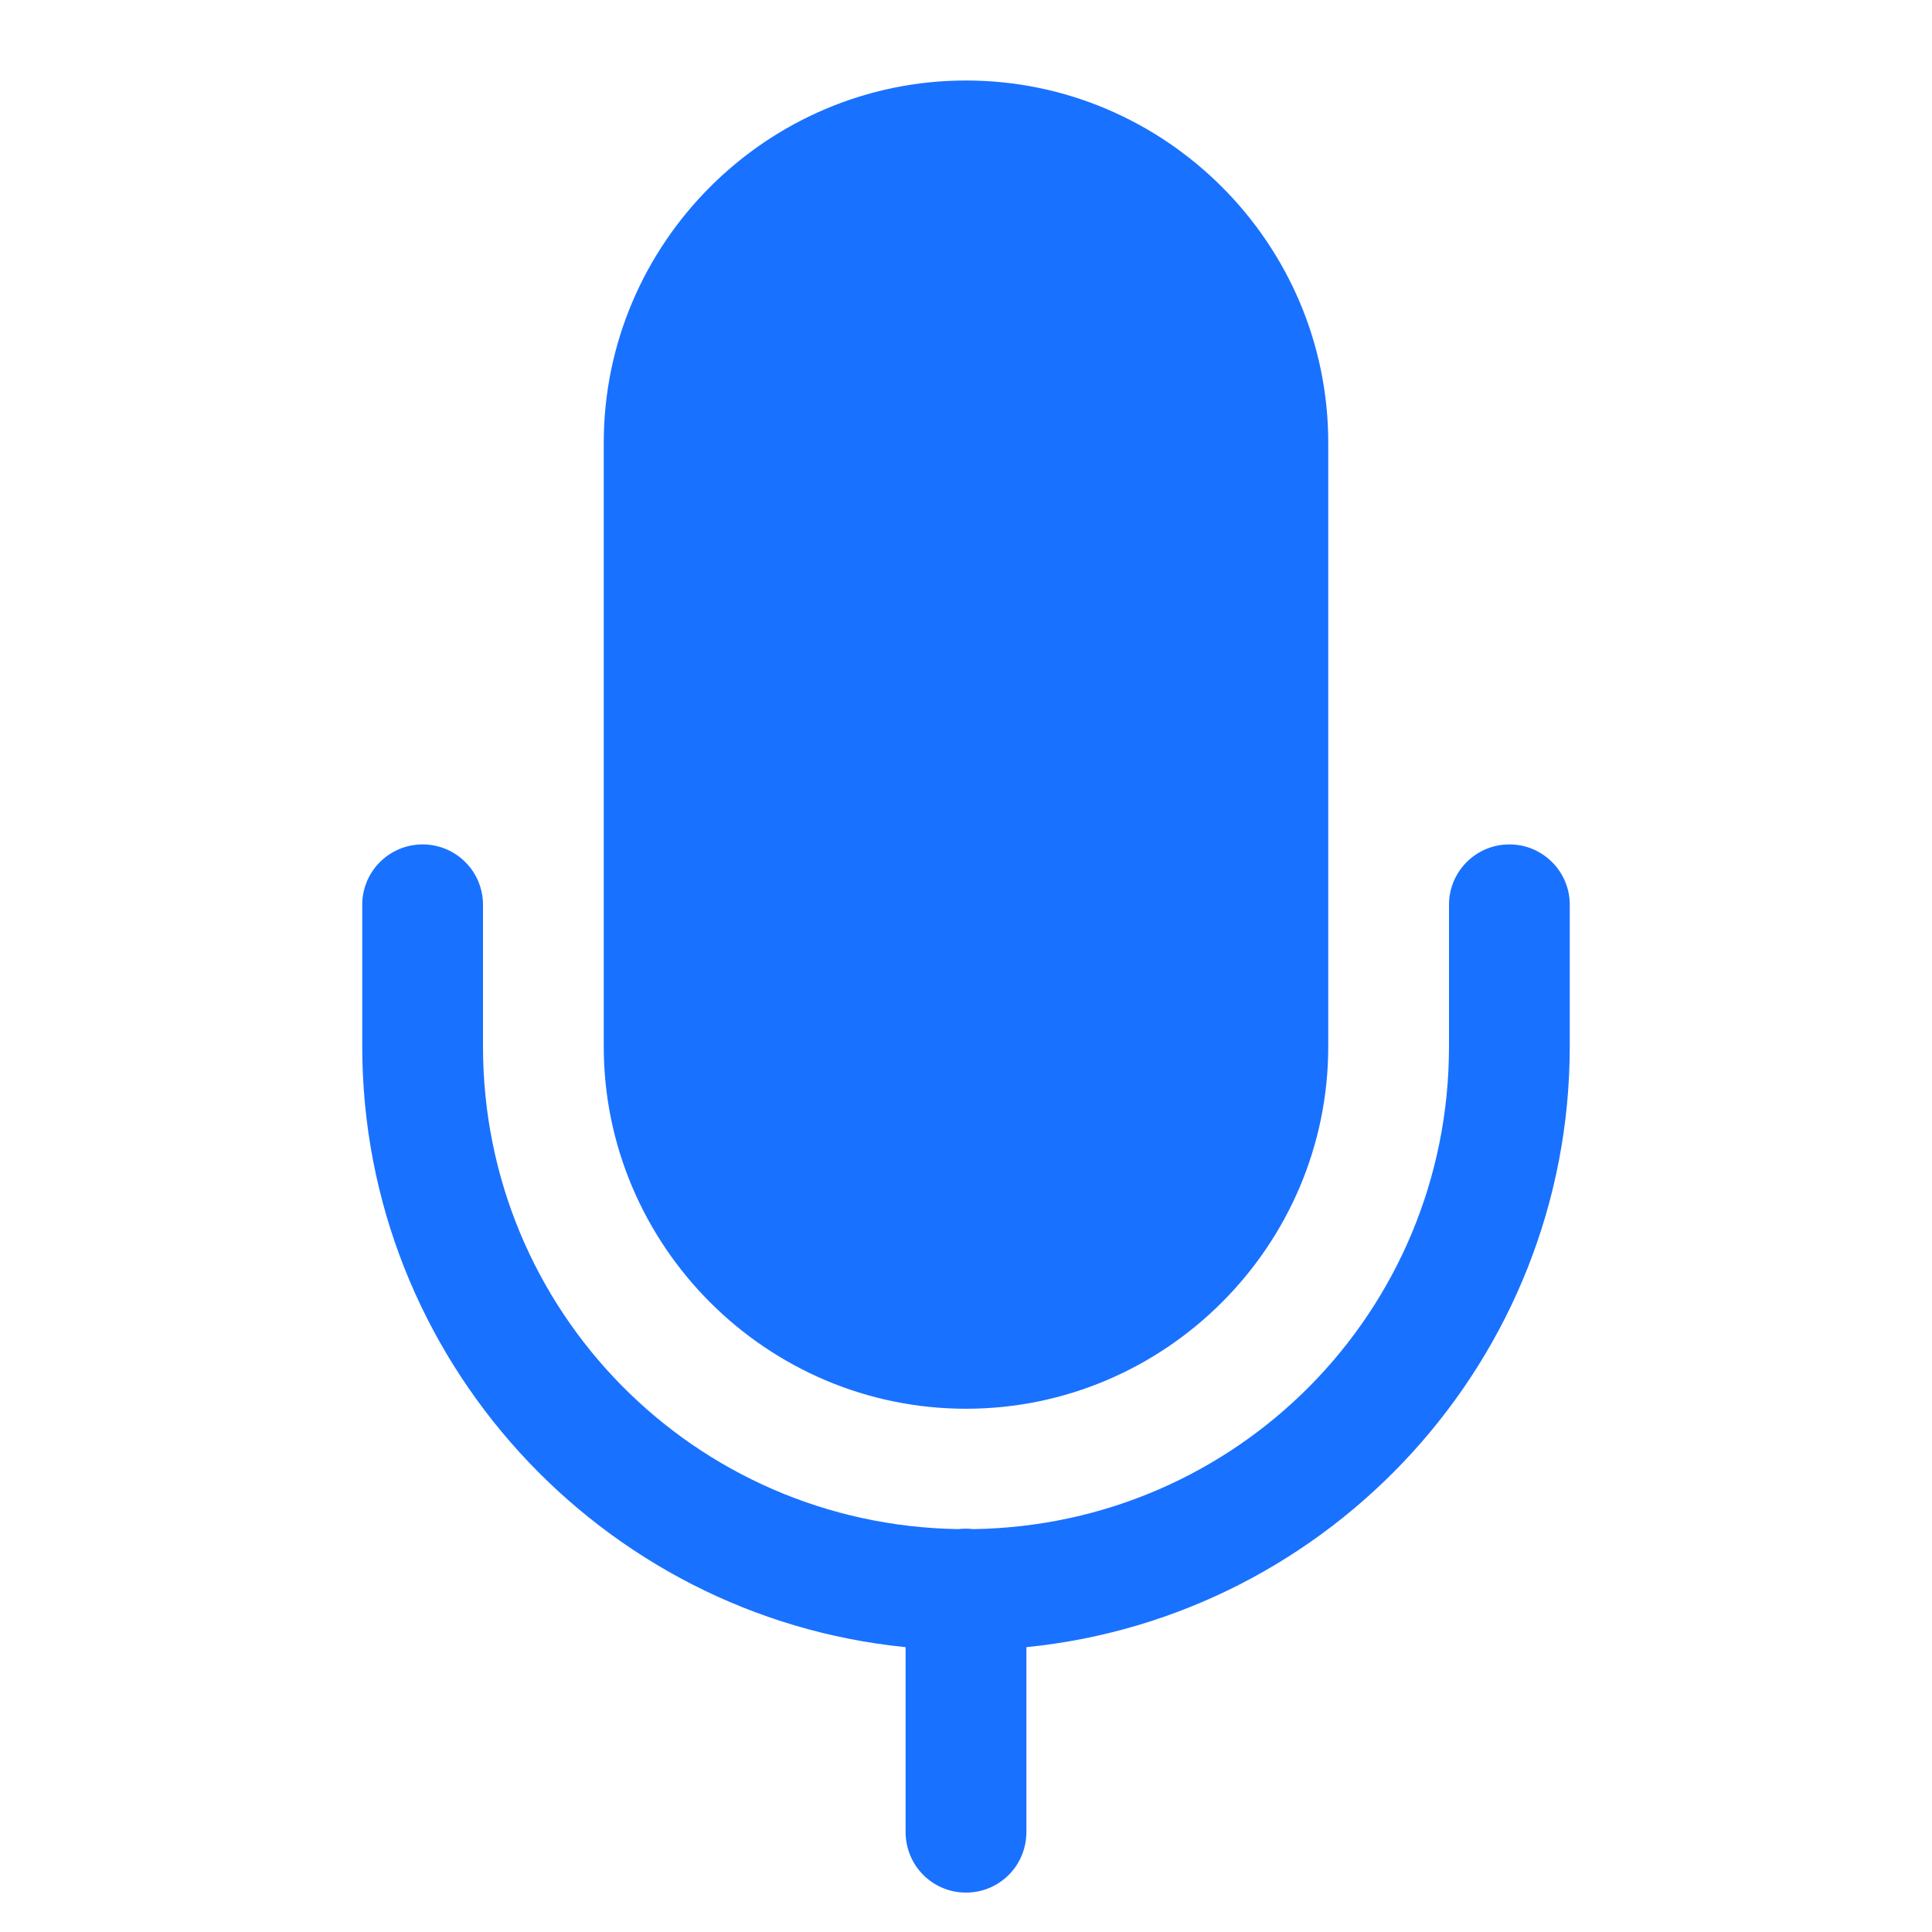 <svg width="30" height="30" viewBox="0 0 30 30" fill="none" xmlns="http://www.w3.org/2000/svg">
<g clip-path="url(#clip0_362_359)">
<path d="M15 1.25C11.905 1.25 9.375 3.78 9.375 6.875V16.25C9.375 19.345 11.905 21.875 15 21.875C18.096 21.875 20.625 19.345 20.625 16.25V6.875C20.625 3.78 18.096 1.25 15 1.25ZM6.548 13.112C6.299 13.116 6.063 13.218 5.89 13.396C5.717 13.574 5.621 13.814 5.625 14.062V16.25C5.625 21.1 9.334 25.105 14.062 25.577V28.438C14.061 28.562 14.084 28.685 14.13 28.8C14.176 28.916 14.245 29.021 14.332 29.109C14.42 29.198 14.524 29.268 14.638 29.316C14.753 29.364 14.876 29.388 15 29.388C15.124 29.388 15.247 29.364 15.362 29.316C15.476 29.268 15.58 29.198 15.668 29.109C15.755 29.021 15.824 28.916 15.87 28.8C15.916 28.685 15.939 28.562 15.938 28.438V25.577C20.666 25.105 24.375 21.1 24.375 16.25V14.062C24.377 13.938 24.354 13.815 24.308 13.7C24.261 13.584 24.192 13.479 24.105 13.391C24.018 13.303 23.914 13.232 23.799 13.184C23.685 13.136 23.562 13.112 23.438 13.112C23.313 13.112 23.19 13.136 23.076 13.184C22.961 13.232 22.857 13.303 22.77 13.391C22.683 13.479 22.614 13.584 22.567 13.7C22.521 13.815 22.498 13.938 22.5 14.062V16.25C22.5 20.366 19.212 23.684 15.111 23.744C15.069 23.739 15.027 23.736 14.985 23.737C14.951 23.737 14.917 23.74 14.883 23.744C10.784 23.681 7.5 20.364 7.5 16.25V14.062C7.502 13.937 7.478 13.812 7.431 13.696C7.384 13.58 7.314 13.474 7.225 13.386C7.136 13.297 7.031 13.227 6.914 13.18C6.798 13.133 6.673 13.11 6.548 13.112V13.112Z" fill="#1971FF"/>
</g>
<defs>
<clipPath id="clip0_362_359">
<rect width="30" height="30" fill="white"/>
</clipPath>
</defs>
</svg>

